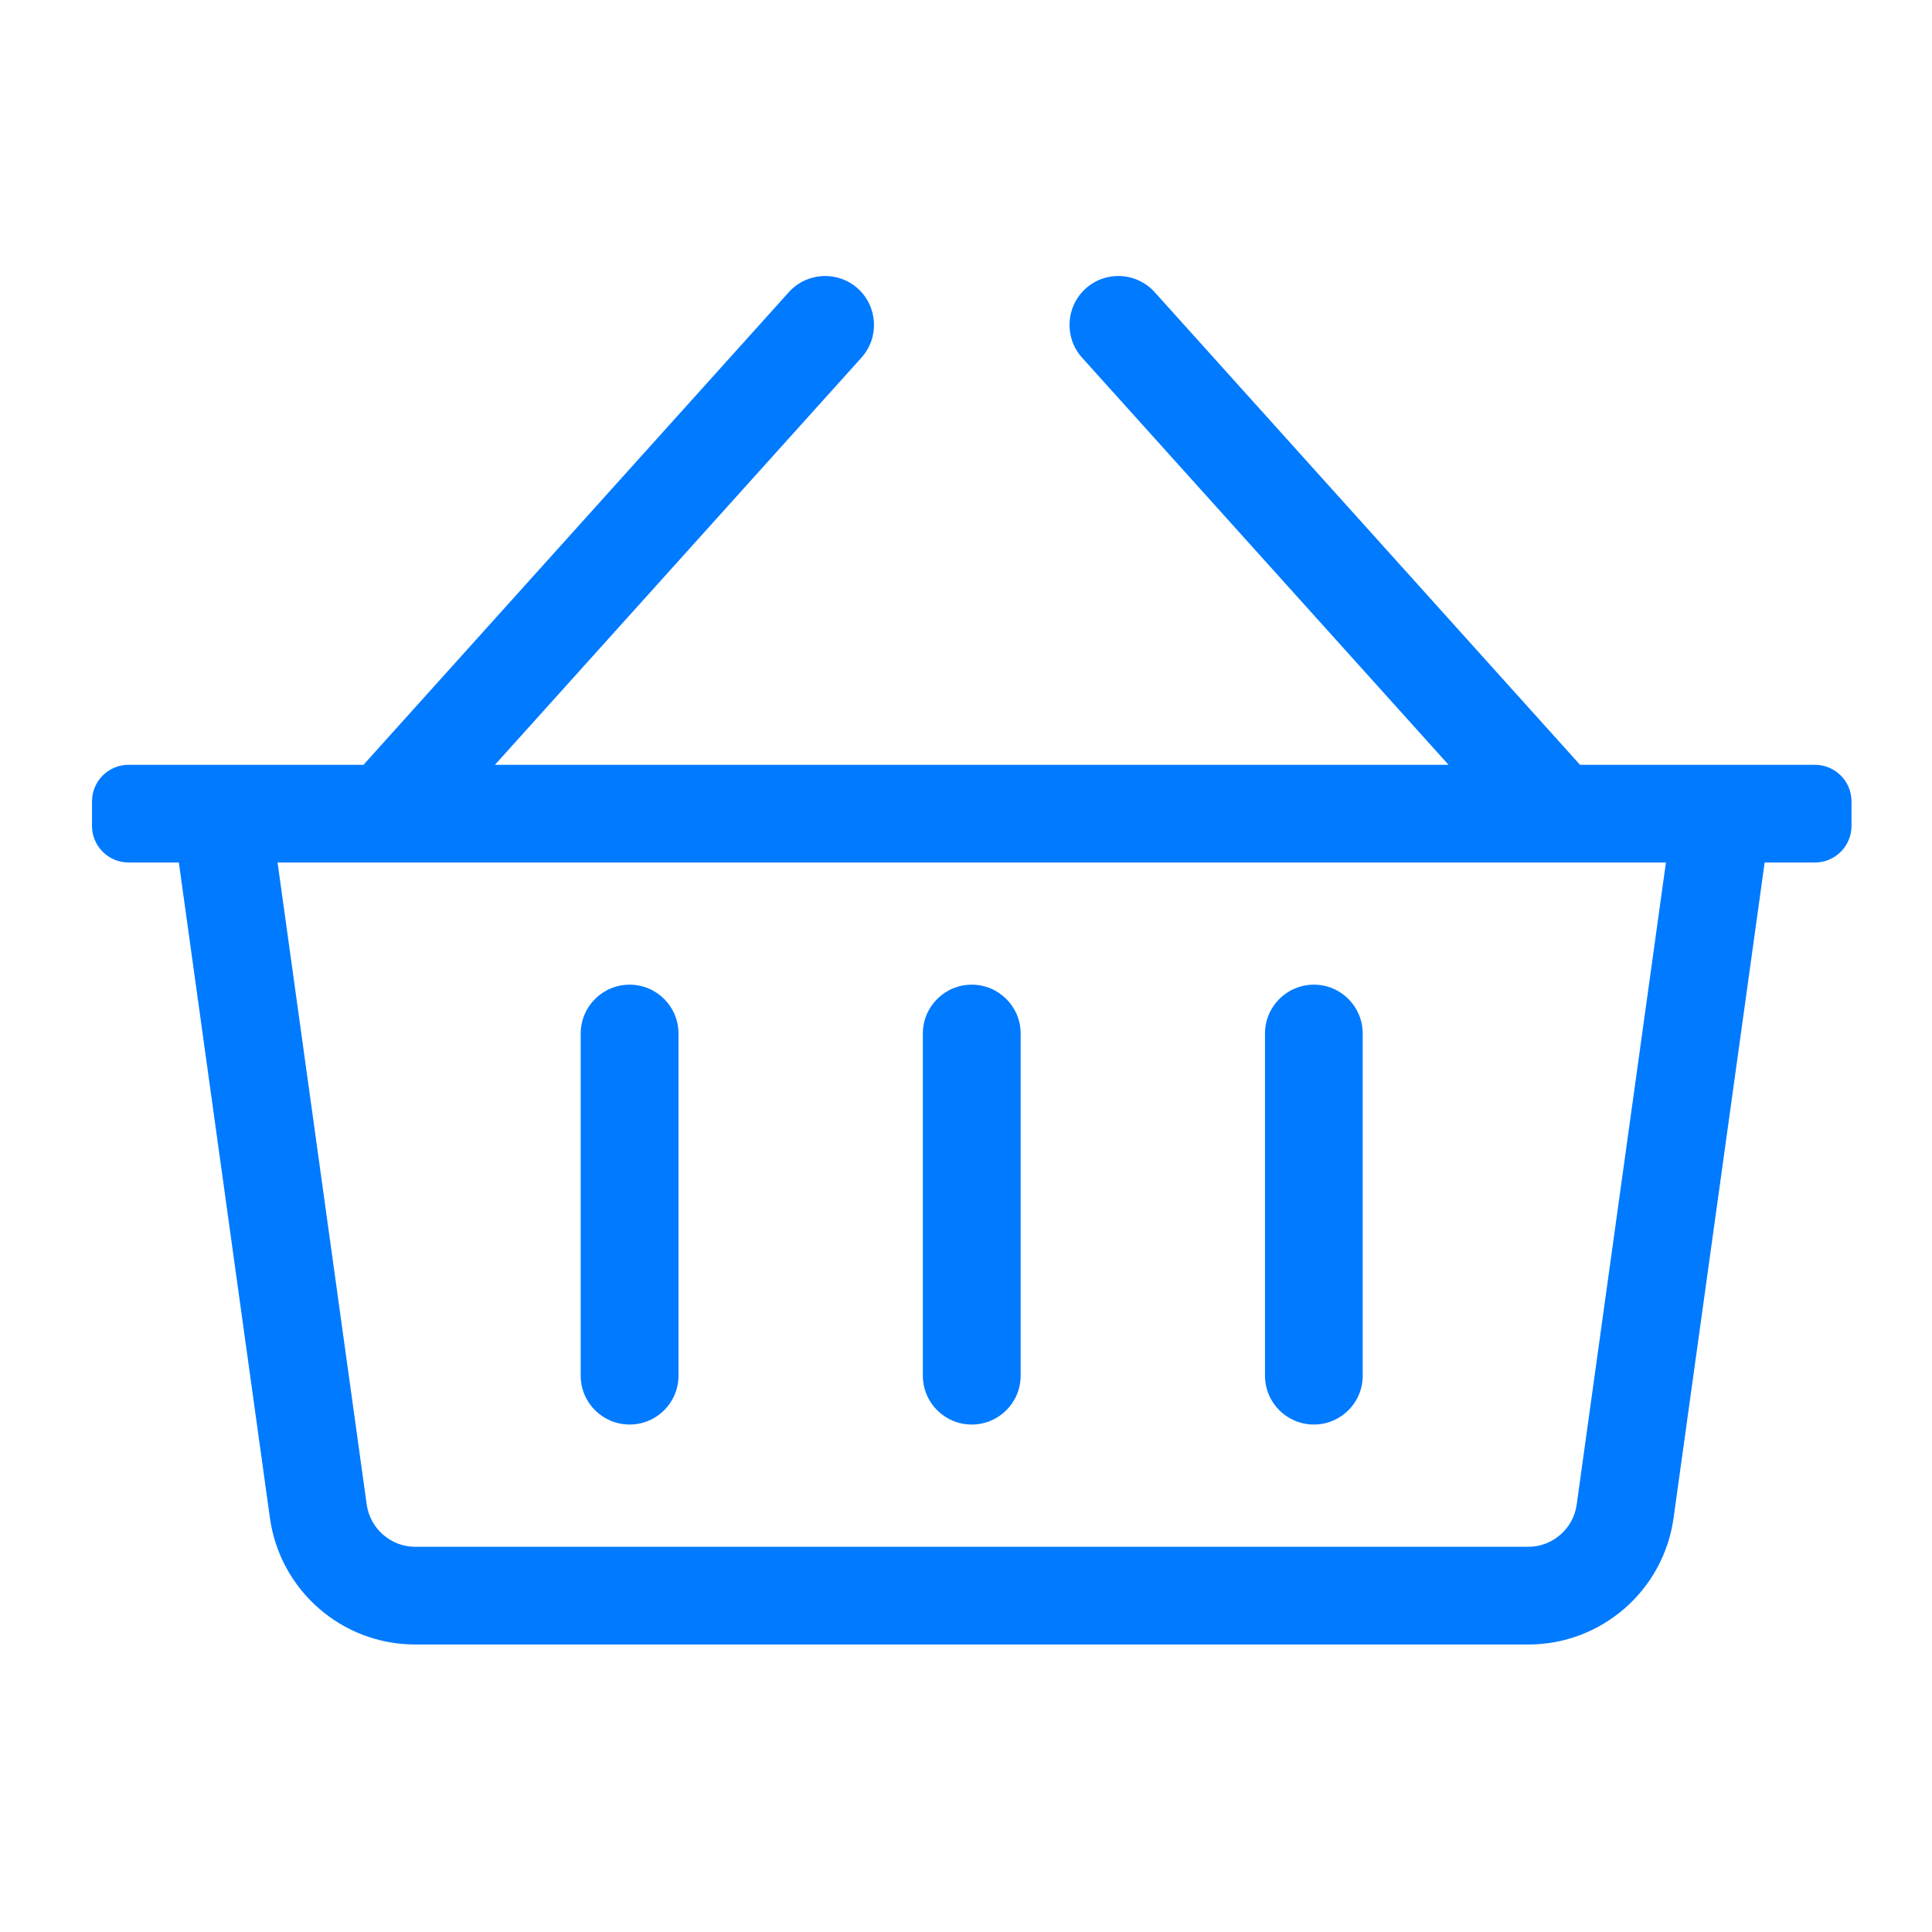 <?xml version="1.0" encoding="UTF-8"?>
<svg width="21px" height="21px" viewBox="0 0 21 21" version="1.1" xmlns="http://www.w3.org/2000/svg" xmlns:xlink="http://www.w3.org/1999/xlink">
    <title>icon-orders</title>
    <g id="icon-orders" stroke="none" stroke-width="1" fill="none" fill-rule="evenodd">
        <path d="M16.612,17.875 C17.408,17.875 18.081,17.288 18.191,16.5 L19.181,9.375 L19.727,9.375 C19.947,9.375 20.125,9.197 20.125,8.977 L20.125,8.711 C20.125,8.491 19.947,8.313 19.727,8.313 L17.174,8.313 L12.551,3.176 C12.355,2.958 12.019,2.94 11.801,3.136 C11.583,3.333 11.565,3.669 11.761,3.887 L15.745,8.313 L5.38,8.313 L9.364,3.887 C9.56,3.669 9.542,3.333 9.324,3.136 C9.106,2.94 8.77,2.958 8.574,3.176 L3.951,8.313 L1.398,8.313 C1.178,8.313 1,8.491 1,8.711 L1,8.977 C1,9.197 1.178,9.375 1.398,9.375 L1.944,9.375 L2.934,16.5 C3.044,17.288 3.717,17.875 4.513,17.875 L16.612,17.875 Z M16.612,16.813 L4.513,16.813 C4.249,16.813 4.023,16.616 3.986,16.354 L3.017,9.375 L18.108,9.375 L17.138,16.354 C17.102,16.616 16.876,16.813 16.612,16.813 Z M10.562,15.484 C10.856,15.484 11.094,15.247 11.094,14.953 L11.094,11.234 C11.094,10.941 10.856,10.703 10.562,10.703 C10.269,10.703 10.031,10.941 10.031,11.234 L10.031,14.953 C10.031,15.247 10.269,15.484 10.562,15.484 Z M14.281,15.484 C14.575,15.484 14.812,15.247 14.812,14.953 L14.812,11.234 C14.812,10.941 14.575,10.703 14.281,10.703 C13.988,10.703 13.75,10.941 13.75,11.234 L13.75,14.953 C13.75,15.247 13.988,15.484 14.281,15.484 Z M6.844,15.484 C7.137,15.484 7.375,15.247 7.375,14.953 L7.375,11.234 C7.375,10.941 7.137,10.703 6.844,10.703 C6.55,10.703 6.312,10.941 6.312,11.234 L6.312,14.953 C6.312,15.247 6.55,15.484 6.844,15.484 Z" id="shopping-basket" fill="#007AFF" fill-rule="nonzero"></path>
    </g>
</svg>